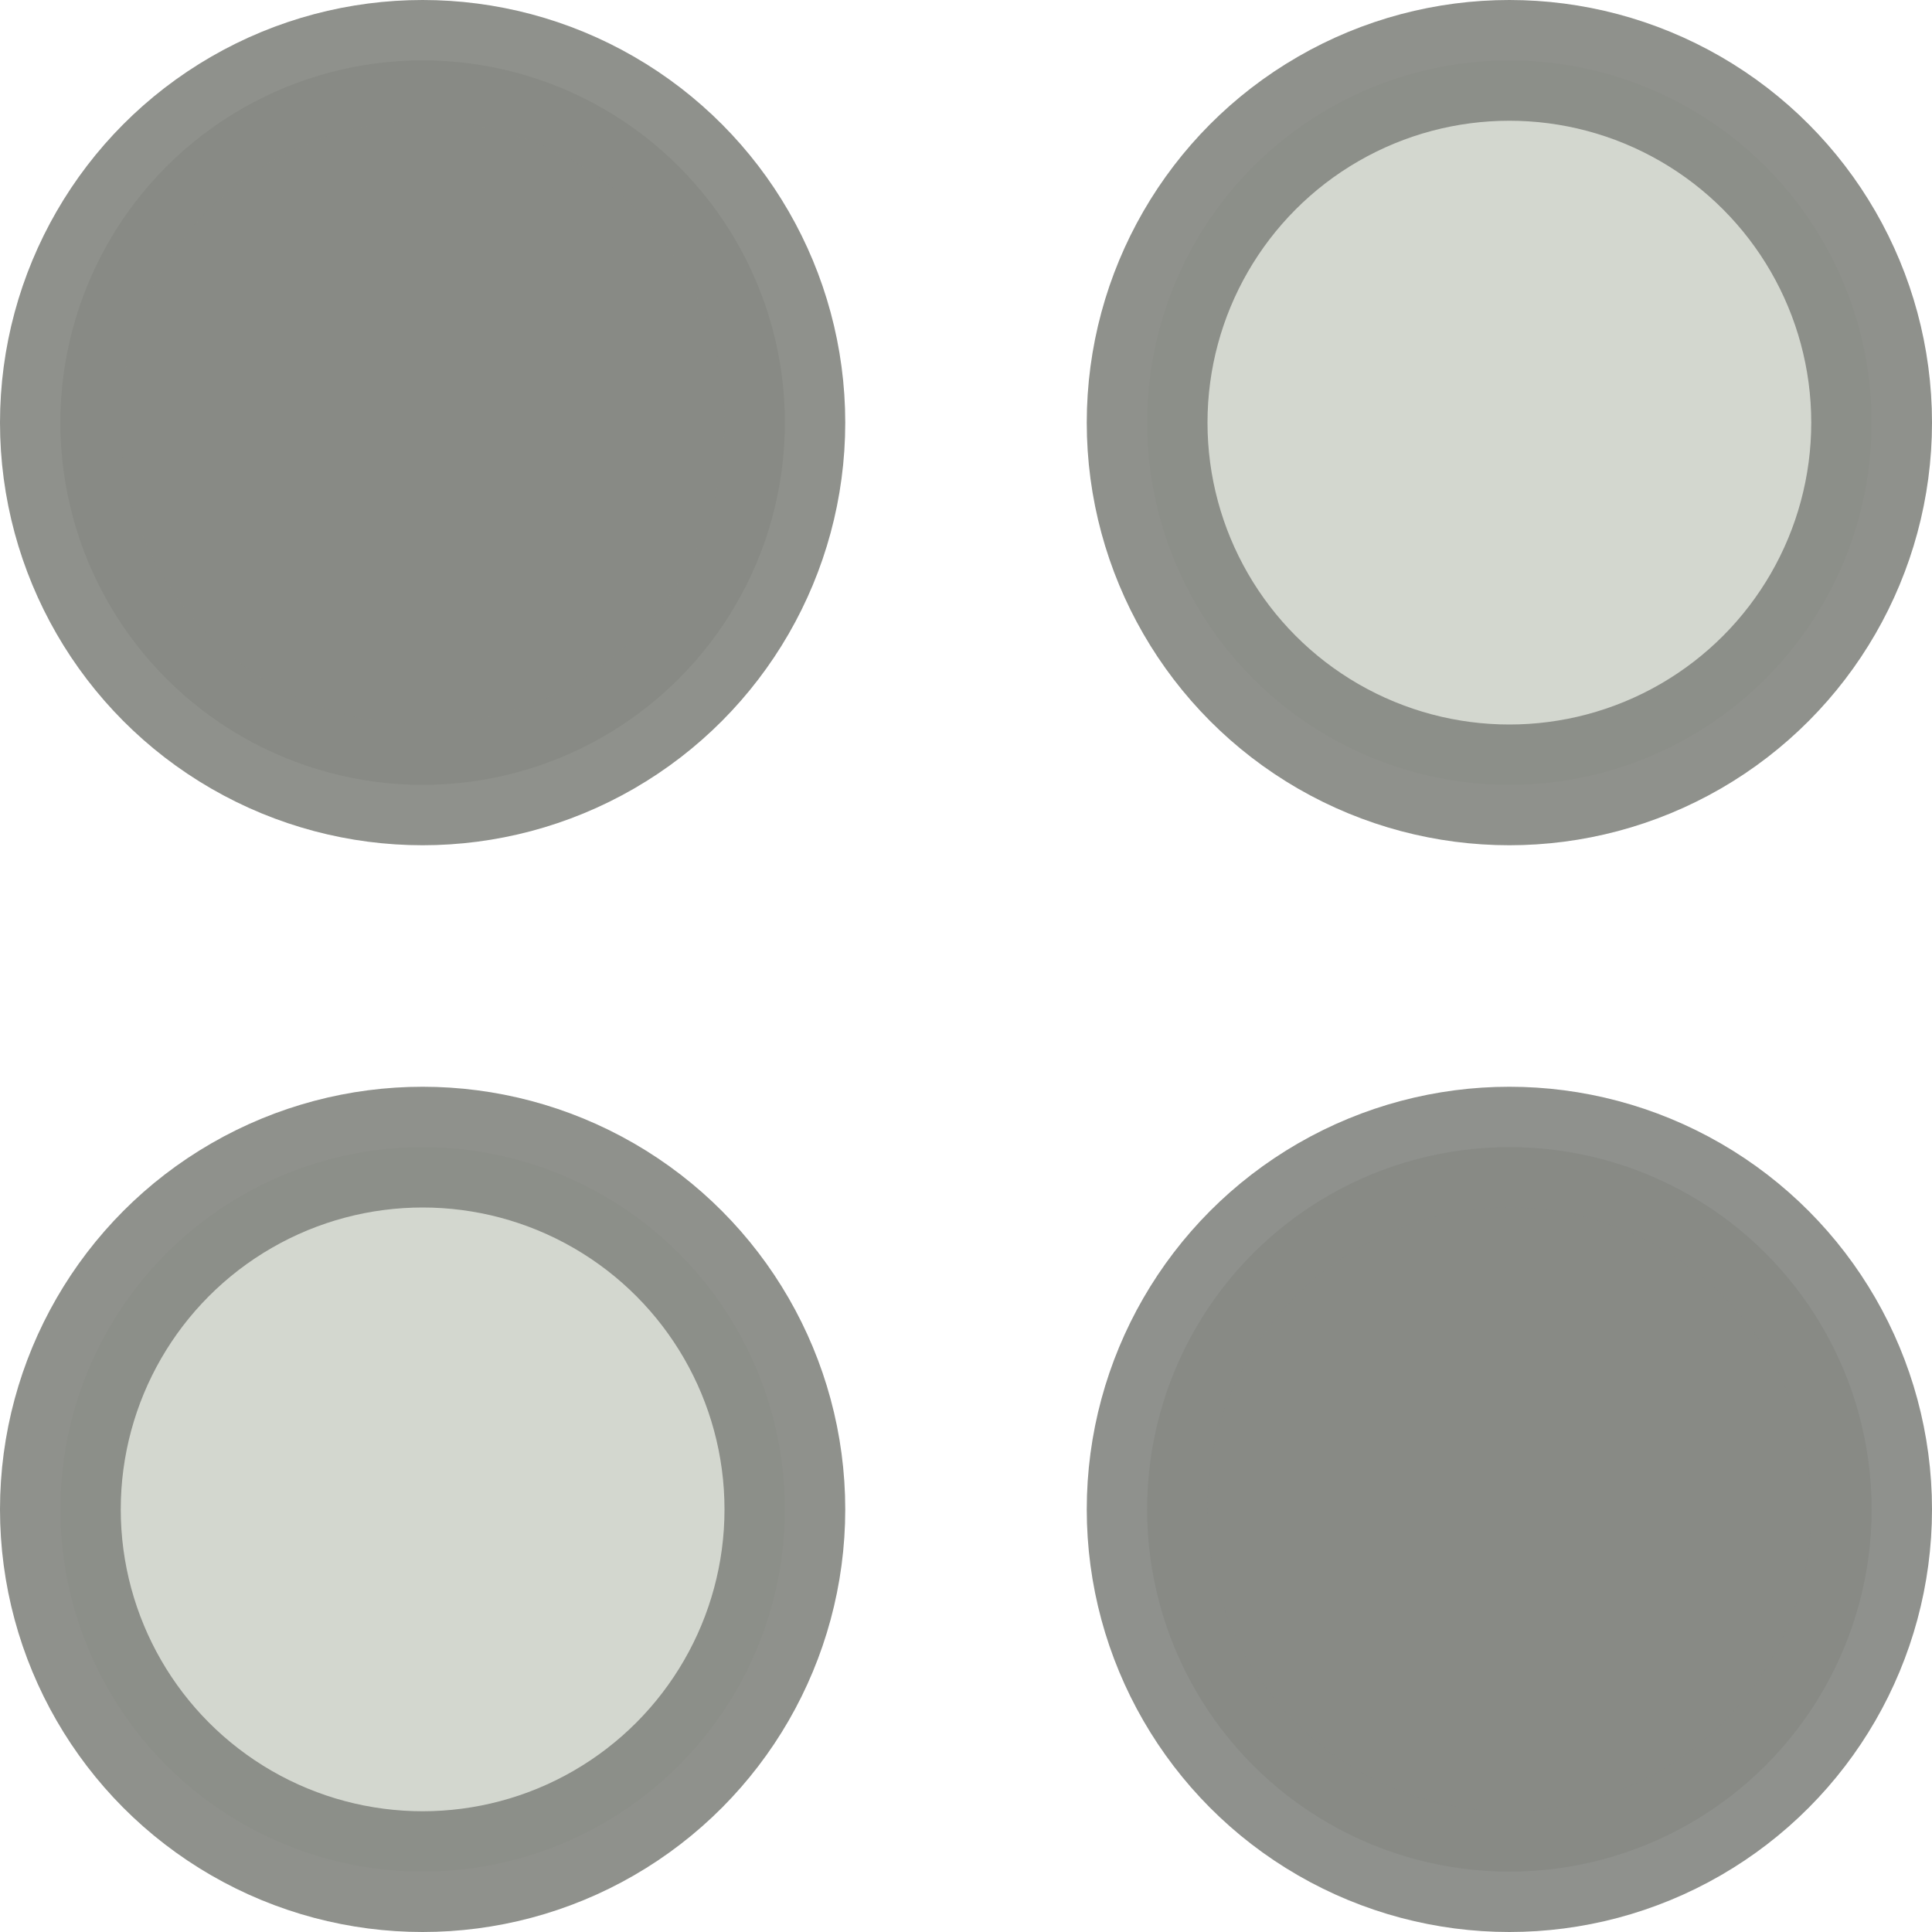 <?xml version="1.0" encoding="UTF-8" standalone="no"?>
<!-- Created with Inkscape (http://www.inkscape.org/) -->

<svg
   width="16"
   height="16"
   viewBox="0 0 16 16"
   version="1.1"
   id="svg5"
   inkscape:version="1.2 (dc2aedaf03, 2022-05-15)"
   sodipodi:docname="variation_16px.svg"
   xml:space="preserve"
   inkscape:export-filename="variation_16px.png"
   inkscape:export-xdpi="96"
   inkscape:export-ydpi="96"
   xmlns:inkscape="http://www.inkscape.org/namespaces/inkscape"
   xmlns:sodipodi="http://sodipodi.sourceforge.net/DTD/sodipodi-0.dtd"
   xmlns="http://www.w3.org/2000/svg"
   xmlns:svg="http://www.w3.org/2000/svg"
   xmlns:rdf="http://www.w3.org/1999/02/22-rdf-syntax-ns#"
   xmlns:cc="http://creativecommons.org/ns#"
   xmlns:dc="http://purl.org/dc/elements/1.1/"><title
     id="title135">Variation</title><sodipodi:namedview
     id="namedview7"
     pagecolor="#ffffff"
     bordercolor="#000000"
     borderopacity="0.25"
     inkscape:showpageshadow="2"
     inkscape:pageopacity="0.0"
     inkscape:pagecheckerboard="false"
     inkscape:deskcolor="#d1d1d1"
     inkscape:document-units="px"
     showgrid="true"
     inkscape:zoom="34.541667"
     inkscape:cx="5.6308805"
     inkscape:cy="6.7310011"
     inkscape:window-width="1681"
     inkscape:window-height="978"
     inkscape:window-x="2100"
     inkscape:window-y="63"
     inkscape:window-maximized="0"
     inkscape:current-layer="layer3"><inkscape:grid
       type="xygrid"
       id="grid16"
       originx="0"
       originy="0"
       empspacing="2"
       spacingx="0.5"
       spacingy="0.5"
       dotted="false"
       color="#0099e5"
       opacity="0.102"
       empcolor="#0099e5"
       empopacity="0.4" /></sodipodi:namedview><defs
     id="defs2" /><g
     inkscape:groupmode="layer"
     id="layer3"
     inkscape:label="Vector"><circle
       style="fill:#888a85;fill-opacity:1;stroke:#888a85;stroke-width:1;stroke-linecap:round;stroke-linejoin:round;stroke-dasharray:none;stroke-dashoffset:1;stroke-opacity:0.941;paint-order:fill markers stroke"
       id="path946"
       cx="3.5"
       cy="3.5"
       r="3" /><circle
       style="fill:#d3d7cf;fill-opacity:1;stroke:#888a85;stroke-width:1;stroke-linecap:round;stroke-linejoin:round;stroke-dasharray:none;stroke-dashoffset:1;stroke-opacity:0.941;paint-order:fill markers stroke"
       id="circle837"
       cx="12.5"
       cy="3.5"
       r="3" /><circle
       style="fill:#d3d7cf;fill-opacity:1;stroke:#888a85;stroke-width:1;stroke-linecap:round;stroke-linejoin:round;stroke-dasharray:none;stroke-dashoffset:1;stroke-opacity:0.941;paint-order:fill markers stroke"
       id="circle2153"
       cx="3.5"
       cy="12.5"
       r="3" /><circle
       style="fill:#888a85;fill-opacity:1;stroke:#888a85;stroke-width:1;stroke-linecap:round;stroke-linejoin:round;stroke-dasharray:none;stroke-dashoffset:1;stroke-opacity:0.937;paint-order:fill markers stroke"
       id="circle2707"
       cx="12.5"
       cy="12.5"
       r="3" /></g></svg>
